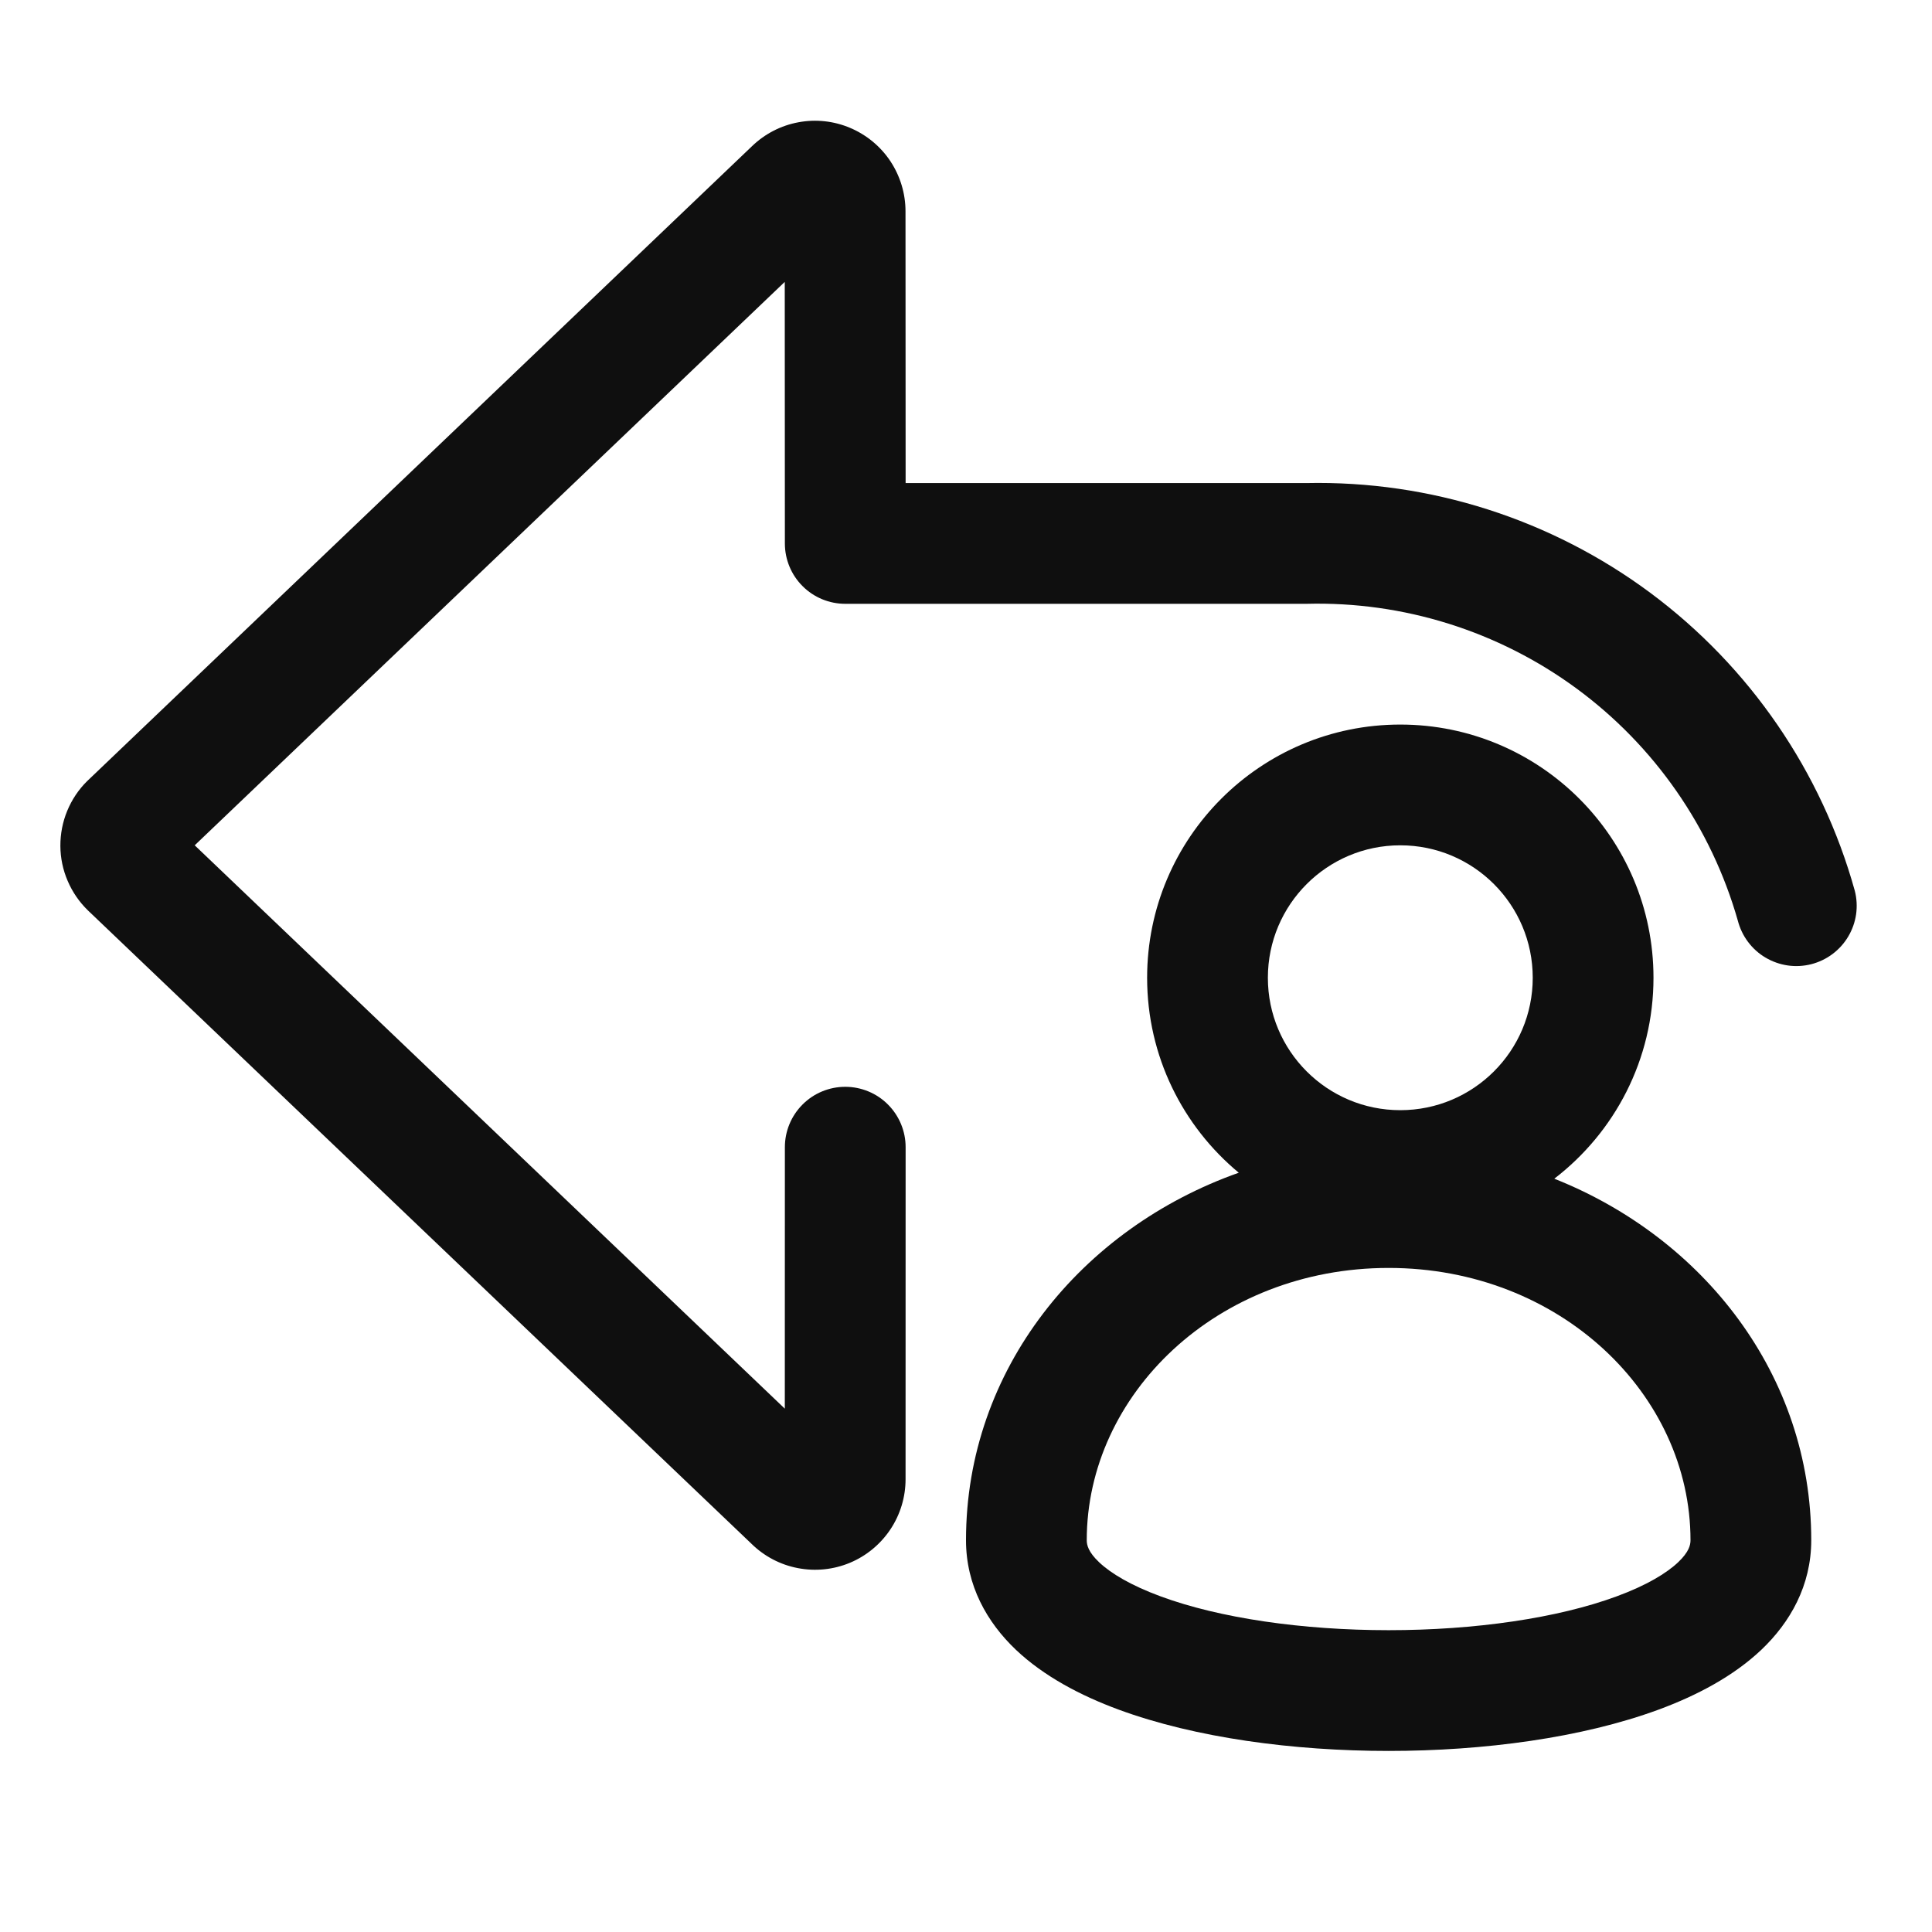 <svg width="32" height="32" viewBox="0 0 32 32" fill="none" xmlns="http://www.w3.org/2000/svg">
<path d="M13.293 18.294C13.48 18.106 13.735 18.001 14 18.001C14.265 18.001 14.52 18.106 14.707 18.294C14.895 18.482 15 18.736 15 19.001L14.999 24.5C14.999 24.796 14.912 25.085 14.748 25.331C14.584 25.577 14.351 25.77 14.079 25.884C13.806 25.998 13.506 26.029 13.216 25.973C12.925 25.918 12.658 25.777 12.447 25.57L1.456 15.079C1.313 14.94 1.199 14.774 1.121 14.591C1.042 14.408 1.001 14.211 1 14.012C0.999 13.813 1.037 13.615 1.113 13.431C1.189 13.247 1.3 13.079 1.442 12.939L12.457 2.42C12.669 2.216 12.936 2.078 13.226 2.025C13.515 1.971 13.814 2.004 14.085 2.12C14.355 2.235 14.587 2.427 14.749 2.672C14.911 2.918 14.998 3.206 14.998 3.5L15 8.001H21.639C23.687 7.958 25.692 8.599 27.337 9.821C28.981 11.044 30.172 12.779 30.721 14.753C30.754 14.88 30.761 15.013 30.743 15.143C30.724 15.273 30.68 15.398 30.613 15.511C30.546 15.624 30.458 15.722 30.353 15.801C30.248 15.88 30.128 15.937 30.001 15.97C29.874 16.002 29.741 16.01 29.611 15.991C29.481 15.972 29.356 15.928 29.243 15.861C29.13 15.795 29.032 15.706 28.953 15.601C28.874 15.496 28.817 15.376 28.784 15.249C28.344 13.705 27.403 12.352 26.11 11.402C24.816 10.452 23.243 9.959 21.639 10.001H14C13.735 10.001 13.48 9.896 13.293 9.708C13.105 9.521 13 9.266 13 9.001L12.998 4.669L3.225 14.001L12.999 23.332L13 19.001C13 18.736 13.105 18.482 13.293 18.294Z" fill="#0F0F0F"/>
<path d="M19 16.195C19 13.879 20.877 12.001 23.193 12.001C25.509 12.001 27.387 13.879 27.387 16.195C27.387 17.551 26.743 18.756 25.744 19.523C28.217 20.505 30 22.775 30 25.511C30 26.262 29.65 26.873 29.173 27.326C28.71 27.764 28.105 28.083 27.471 28.317C26.2 28.785 24.574 29.001 23 29.001C21.426 29.001 19.8 28.785 18.529 28.317C17.895 28.083 17.29 27.764 16.827 27.326C16.35 26.873 16 26.262 16 25.511C16 22.679 17.91 20.346 20.518 19.424C19.591 18.655 19 17.494 19 16.195ZM23.193 14.001C21.982 14.001 21 14.983 21 16.195C21 17.406 21.982 18.388 23.193 18.388C24.405 18.388 25.387 17.406 25.387 16.195C25.387 14.983 24.405 14.001 23.193 14.001ZM23 21.001C20.156 21.001 18 23.099 18 25.511C18 25.59 18.025 25.705 18.204 25.875C18.398 26.059 18.73 26.259 19.221 26.44C20.2 26.802 21.574 27.001 23 27.001C24.426 27.001 25.8 26.802 26.779 26.44C27.27 26.259 27.602 26.059 27.796 25.875C27.975 25.705 28 25.59 28 25.511C28 23.099 25.844 21.001 23 21.001Z" fill="#0F0F0F"/>
</svg>

